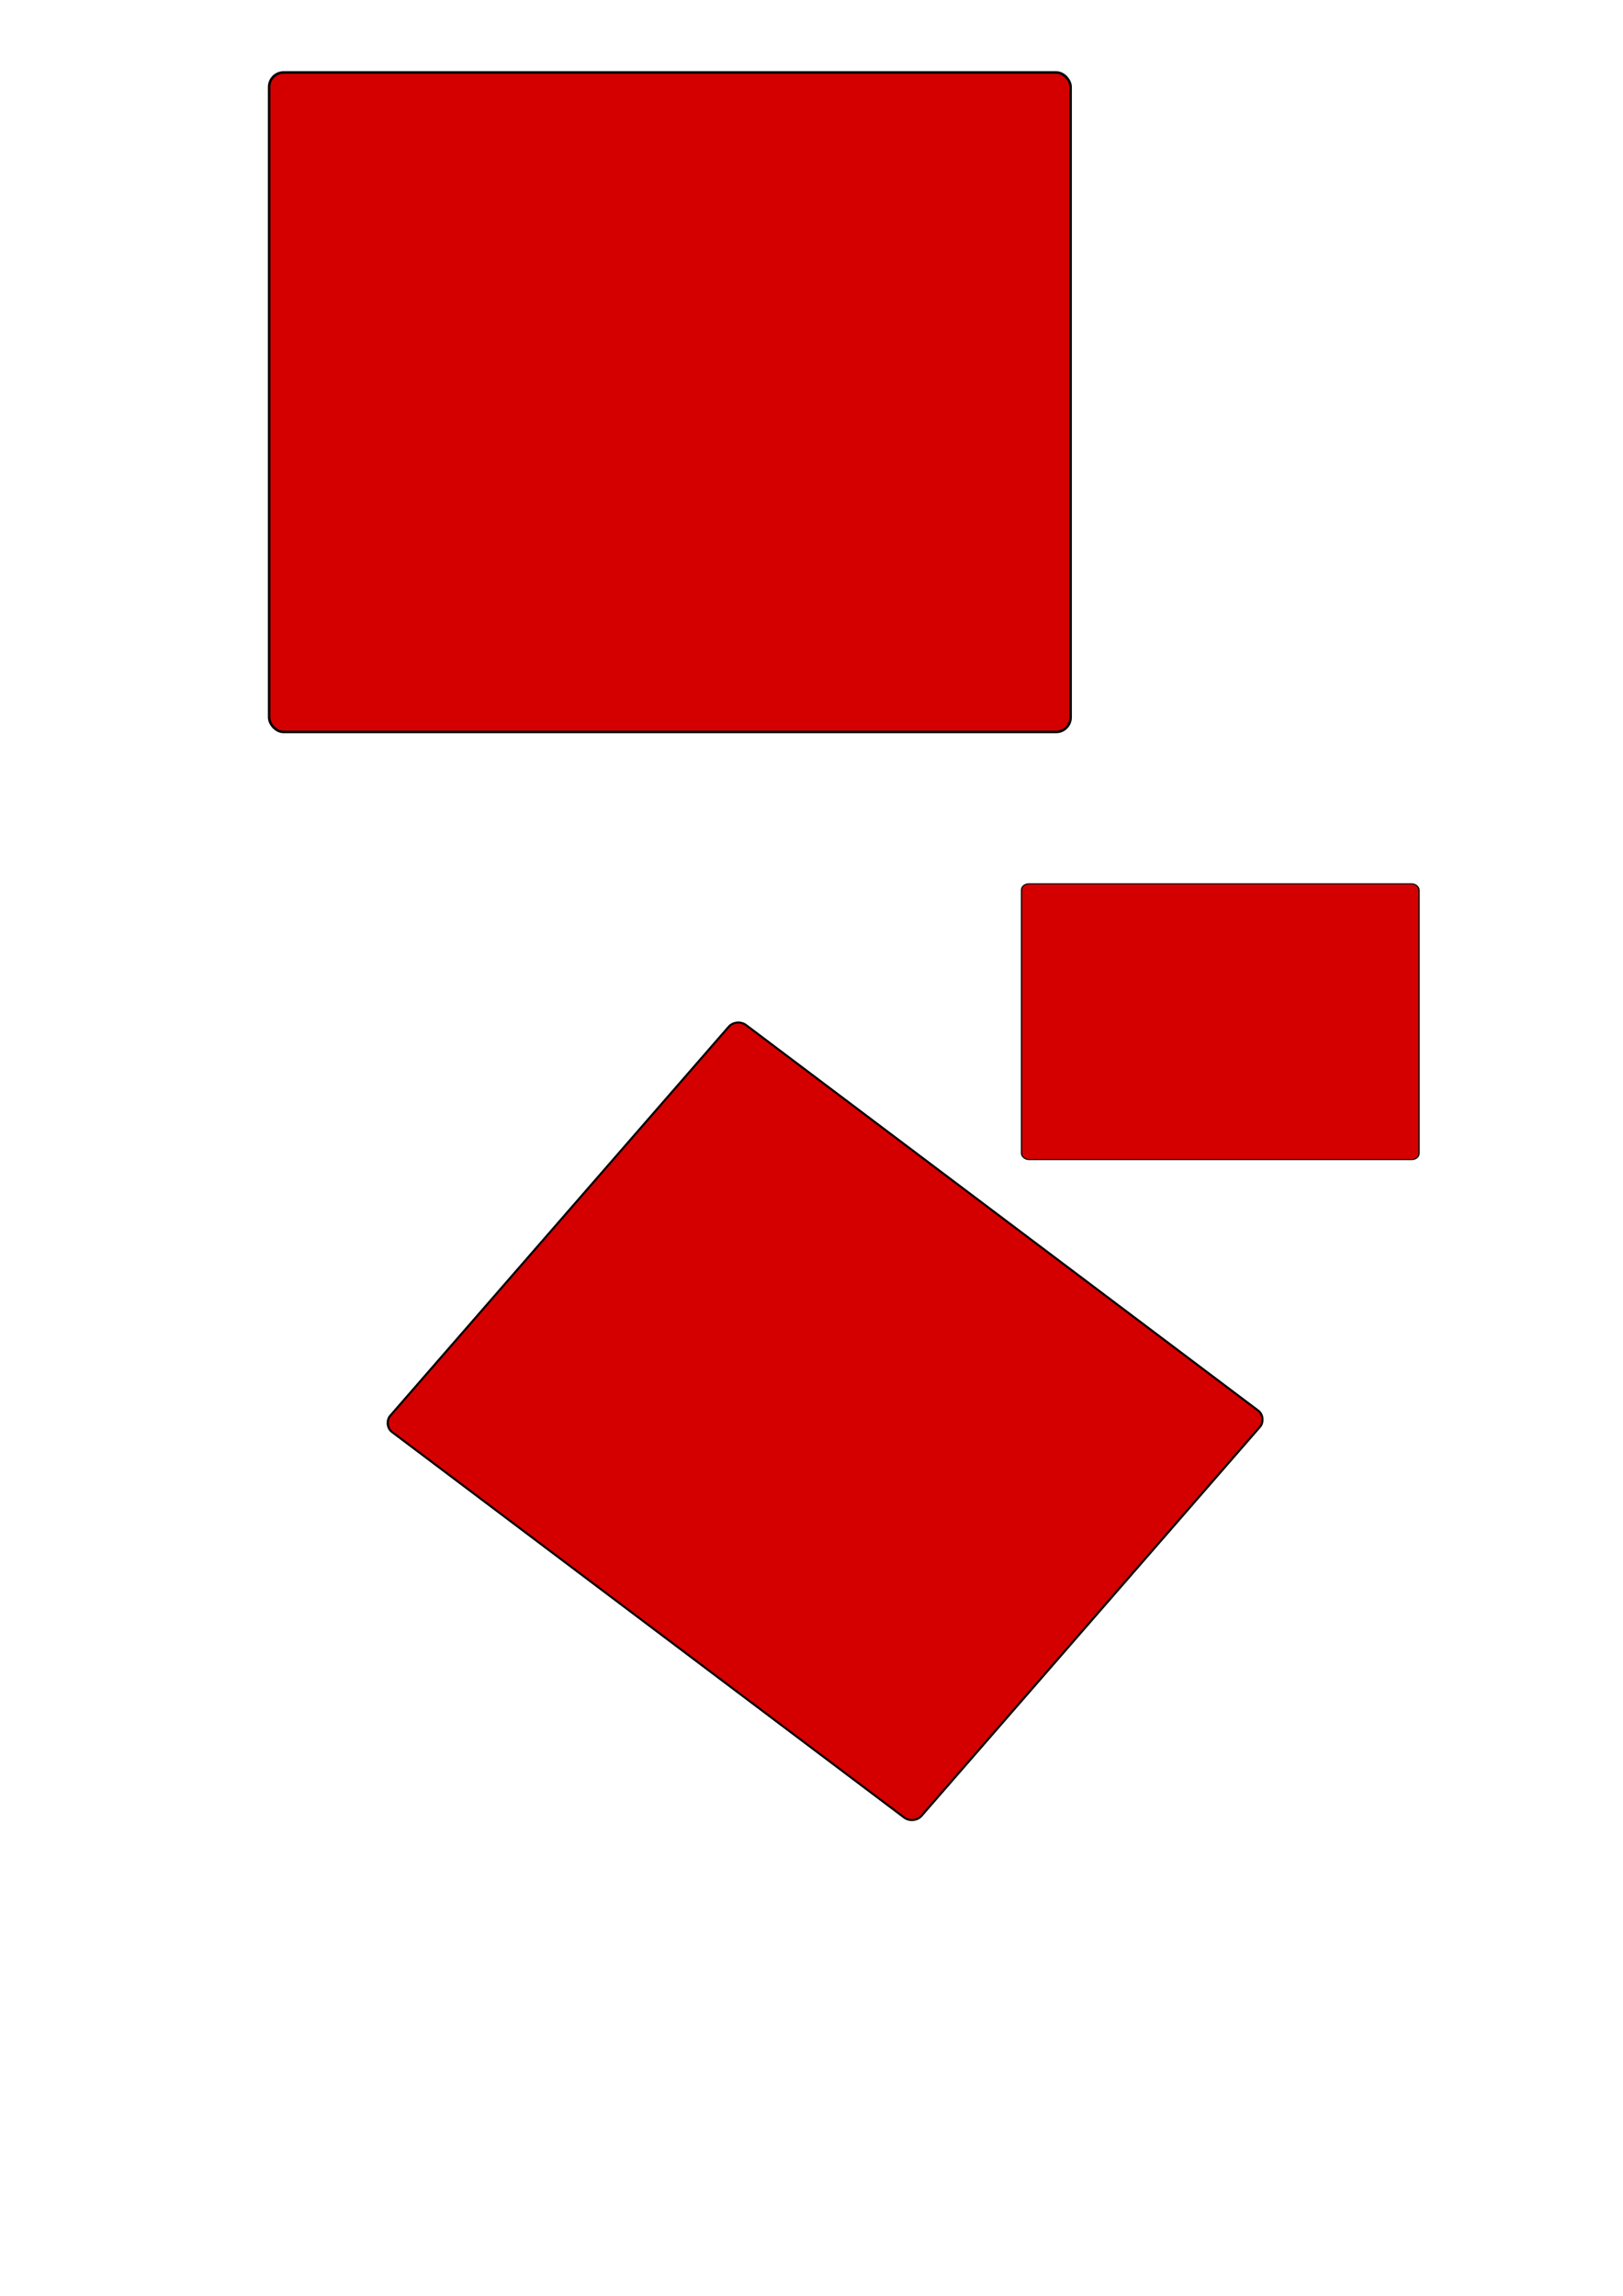 <?xml version="1.0" encoding="UTF-8" standalone="no"?>
<!-- Created with Inkscape (http://www.inkscape.org/) -->

<svg
   xmlns:dc="http://purl.org/dc/elements/1.1/"
   xmlns:cc="http://creativecommons.org/ns#"
   xmlns:rdf="http://www.w3.org/1999/02/22-rdf-syntax-ns#"
   xmlns:svg="http://www.w3.org/2000/svg"
   xmlns="http://www.w3.org/2000/svg"
   xmlns:xlink="http://www.w3.org/1999/xlink"
   xmlns:sodipodi="http://sodipodi.sourceforge.net/DTD/sodipodi-0.dtd"
   xmlns:inkscape="http://www.inkscape.org/namespaces/inkscape"
   width="210mm"
   height="297mm"
   id="svg2"
   version="1.1"
   inkscape:version="0.48.2 r9819"
   sodipodi:docname="svg_clone_quadrados.svg">
  <defs
     id="defs4" />
  <sodipodi:namedview
     id="base"
     pagecolor="#ffffff"
     bordercolor="#666666"
     borderopacity="1.0"
     inkscape:pageopacity="0.0"
     inkscape:pageshadow="2"
     inkscape:zoom="0.35"
     inkscape:cx="350"
     inkscape:cy="520"
     inkscape:document-units="px"
     inkscape:current-layer="layer1"
     showgrid="false"
     inkscape:window-width="1280"
     inkscape:window-height="776"
     inkscape:window-x="0"
     inkscape:window-y="24"
     inkscape:window-maximized="1" />
  <g
     inkscape:label="Camada 1"
     inkscape:groupmode="layer"
     id="layer1">
    <rect
       style="fill:#d40000;fill-rule:evenodd;stroke:#000000;stroke-width:1.242px;stroke-linecap:butt;stroke-linejoin:miter;stroke-opacity:1"
       id="rect2985"
       width="391.936"
       height="322.467"
       x="131.623"
       y="35.414"
       ry="7.111" />
    <use
       x="0"
       y="0"
       xlink:href="#rect2985"
       id="use2987"
       transform="matrix(0.663,0.499,-0.537,0.617,291.912,410.136)"
       width="744.094"
       height="1052.362"
       style="fill:#ff00ff" />
    <use
       x="0"
       y="0"
       xlink:href="#rect2985"
       id="use3027"
       transform="matrix(0.496,0,0,0.418,434.271,417.354)"
       width="744.094"
       height="1052.362" />
  </g>
</svg>
